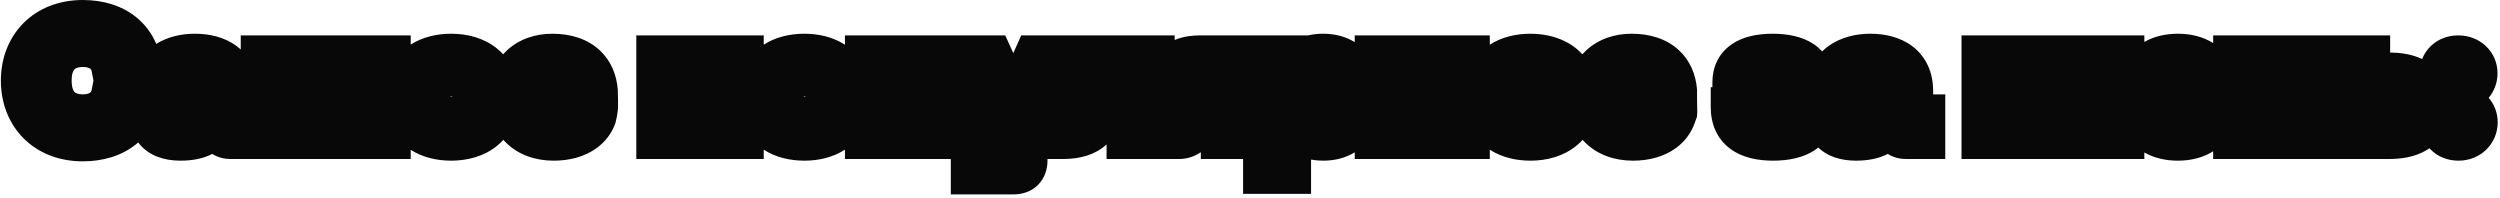 <svg width="632" height="50" viewBox="0 0 632 50" fill="none" xmlns="http://www.w3.org/2000/svg">
<path fill-rule="evenodd" clip-rule="evenodd" d="M46.118 19.764C46.112 19.77 46.105 19.775 46.098 19.78L46.118 19.764ZM45.055 21.937C45.053 21.961 45.052 21.985 45.051 22.01C45.052 21.985 45.053 21.961 45.055 21.937ZM58.323 35.198C58.28 35.198 58.237 35.197 58.195 35.197C58.237 35.197 58.28 35.198 58.323 35.198ZM49.643 29.602C49.621 29.608 49.6 29.614 49.579 29.62C49.561 29.626 49.543 29.631 49.526 29.636C49.565 29.625 49.604 29.613 49.643 29.602ZM34.408 4.322C36.675 6.146 38.382 8.449 39.496 11.089C42.402 9.285 45.882 8.526 49.251 8.526C52.839 8.526 56.775 9.319 59.932 11.733C60.255 11.98 60.565 12.24 60.859 12.511V8.946H103.83V11.263C106.89 9.313 110.524 8.526 114.067 8.526C118.179 8.526 122.432 9.608 125.754 12.356C126.269 12.782 126.749 13.239 127.194 13.724C127.478 13.405 127.777 13.097 128.091 12.801C131.18 9.89 135.31 8.526 139.642 8.526C144.189 8.526 148.437 9.768 151.591 12.687C154.427 15.312 155.88 18.835 156.176 22.68L156.237 25.285V27.381L156 29.198L155.589 31.084C154.697 33.64 153.049 35.834 150.792 37.465C147.82 39.614 144.047 40.618 139.978 40.618C135.333 40.618 131.091 39.146 127.984 36.128C127.725 35.877 127.478 35.618 127.241 35.353C126.787 35.855 126.294 36.328 125.765 36.768C122.439 39.535 118.179 40.618 114.067 40.618C110.528 40.618 106.892 39.832 103.83 37.874V40.198H58.323C56.804 40.198 55.139 39.854 53.661 38.914C51.385 40.091 48.685 40.618 45.639 40.618C41.24 40.618 37.742 39.258 35.433 36.626C35.257 36.425 35.091 36.221 34.936 36.015C34.765 36.164 34.591 36.311 34.412 36.454C30.766 39.396 26.055 40.786 20.926 40.786C14.893 40.786 9.63 38.696 5.871 34.879C2.13 31.08 0.218 25.916 0.218 20.372C0.218 14.843 2.134 9.689 5.874 5.898C9.632 2.089 14.893 0 20.926 0C26.055 0 30.763 1.39 34.408 4.322ZM156.237 27.381V28.3C156.237 27.55 156.239 26.872 156.239 26.872C156.239 26.872 156.238 27.021 156.237 27.381ZM44.842 28.144C44.841 28.157 44.841 28.171 44.841 28.184ZM23.16 17.98L23.633 20.372L23.16 22.764C23.088 23.131 22.948 23.299 22.766 23.429C22.537 23.594 21.99 23.856 20.968 23.856C19.602 23.856 19.058 23.481 18.853 23.277C18.661 23.085 18.114 22.396 18.114 20.372C18.114 18.379 18.655 17.7 18.846 17.511C19.053 17.306 19.602 16.93 20.968 16.93C22.013 16.93 22.565 17.193 22.789 17.352C22.959 17.473 23.09 17.623 23.16 17.98ZM114.156 24.431L114.155 24.432L114.112 24.407C114.132 24.369 114.147 24.336 114.157 24.31C114.174 24.268 114.175 24.253 114.171 24.274C114.357 24.267 114.441 24.241 114.445 24.24C114.445 24.24 114.445 24.24 114.445 24.24C114.431 24.245 114.307 24.291 114.156 24.431ZM114.112 24.407L113.879 24.27C113.881 24.277 113.885 24.287 113.89 24.301C113.907 24.346 113.94 24.414 113.995 24.494C114 24.502 114.005 24.509 114.011 24.517C114.014 24.521 114.017 24.526 114.02 24.53L114.027 24.539L114.034 24.53L114.047 24.511C114.054 24.501 114.06 24.491 114.067 24.482C114.084 24.455 114.099 24.43 114.112 24.407ZM193.074 8.946H160.856V40.198H193.074V37.844C196.146 39.824 199.801 40.618 203.358 40.618C206.893 40.618 210.536 39.818 213.602 37.836V40.198H240.363V49.144H256.199C258.191 49.144 260.526 48.599 262.36 46.796C264.211 44.977 264.811 42.607 264.811 40.49V40.198H268.694C273.124 40.198 276.932 39.109 279.738 36.511V40.198H297.979C299.814 40.198 301.438 39.75 302.912 38.884C303.137 38.751 303.354 38.612 303.563 38.467V40.198H314.254V49.018H331.436V40.352C332.402 40.528 333.424 40.618 334.5 40.618C337.533 40.618 340.232 39.887 342.473 38.508V40.198H376.623V37.847C379.694 39.825 383.347 40.618 386.903 40.618C391.015 40.618 395.275 39.535 398.601 36.768C399.13 36.328 399.622 35.855 400.077 35.353C400.314 35.618 400.561 35.877 400.82 36.128C403.927 39.146 408.169 40.618 412.814 40.618C416.883 40.618 420.656 39.614 423.628 37.465C425.885 35.834 427.533 33.64 428.425 31.084L429 29.5L429.07 28.327L429.073 28.3L429.012 25V22.68C428.715 18.835 427.263 15.312 424.427 12.687C421.273 9.768 417.025 8.526 412.478 8.526C408.146 8.526 404.016 9.89 400.927 12.801C400.613 13.097 400.314 13.405 400.03 13.724C399.585 13.239 399.105 12.782 398.59 12.356C395.268 9.608 391.015 8.526 386.903 8.526C383.344 8.526 379.692 9.32 376.623 11.291V8.946H342.473V10.647C340.234 9.262 337.536 8.526 334.5 8.526C333.16 8.526 331.894 8.667 330.706 8.946H303.271C301.386 8.946 299.118 9.204 296.962 10.109V8.946H258.167L256.162 13.424L254.125 8.946H213.602V11.301C210.538 9.327 206.896 8.526 203.358 8.526C199.797 8.526 196.144 9.321 193.074 11.293V8.946ZM245.82 32.592V31.423L246.394 32.592H245.82ZM203.447 24.431L203.446 24.432L203.403 24.407C203.423 24.369 203.438 24.336 203.448 24.31C203.465 24.268 203.466 24.253 203.462 24.274C203.656 24.266 203.739 24.239 203.736 24.24C203.722 24.245 203.598 24.291 203.447 24.431ZM203.403 24.407L203.17 24.27C203.172 24.277 203.176 24.287 203.181 24.301C203.198 24.346 203.231 24.414 203.286 24.494C203.294 24.506 203.303 24.518 203.312 24.53L203.318 24.539L203.325 24.53L203.338 24.511C203.345 24.501 203.351 24.491 203.358 24.482C203.375 24.455 203.39 24.43 203.403 24.407ZM386.447 24.231C386.458 24.234 386.541 24.259 386.714 24.27L387.007 24.274C387.201 24.266 387.284 24.239 387.281 24.24C387.267 24.245 387.143 24.291 386.992 24.431L386.991 24.432C386.989 24.461 386.989 24.493 386.989 24.53C386.989 24.593 386.991 24.645 386.994 24.688C387.005 24.699 387.017 24.71 387.029 24.721C387.103 24.788 387.174 24.836 387.229 24.867C387.283 24.898 387.315 24.908 387.315 24.908C387.309 24.906 387.184 24.868 386.903 24.868C386.587 24.868 386.437 24.91 386.414 24.917L386.414 24.917C386.414 24.917 386.529 24.876 386.68 24.741C386.696 24.727 386.712 24.712 386.727 24.697C386.73 24.653 386.733 24.597 386.733 24.53C386.733 24.489 386.732 24.453 386.73 24.422L386.718 24.41C386.645 24.344 386.577 24.298 386.524 24.268C386.476 24.24 386.447 24.231 386.447 24.231ZM387.007 24.274C387.009 24.267 387.009 24.265 387.009 24.265L387.008 24.268L387.007 24.274ZM449.236 26.811C449.181 26.808 449.125 26.806 449.068 26.804C449.125 26.806 449.181 26.808 449.236 26.811ZM446.703 30.539C446.739 30.547 446.776 30.555 446.813 30.562C446.776 30.555 446.739 30.547 446.703 30.539ZM448.393 35.618C448.38 35.618 448.368 35.618 448.355 35.618H448.355C448.368 35.618 448.381 35.618 448.393 35.618ZM432.474 22.05H432.894V20.834C432.894 17.076 434.368 13.637 437.564 11.34C440.487 9.239 444.26 8.526 448.142 8.526C452.004 8.526 455.589 9.256 458.374 11.066C459.229 11.622 459.987 12.269 460.635 12.995C461.147 12.489 461.702 12.024 462.293 11.602C465.343 9.428 469.146 8.526 472.82 8.526C476.407 8.526 480.343 9.319 483.5 11.733C486.869 14.308 488.698 18.232 488.698 23.018V23.856H491.764V40.198H481.892C480.373 40.198 478.707 39.854 477.229 38.914C474.953 40.091 472.253 40.618 469.208 40.618C465.208 40.618 461.953 39.494 459.659 37.311C459.339 37.569 459.002 37.812 458.65 38.039C455.808 39.874 452.16 40.618 448.268 40.618C444.395 40.618 440.438 39.89 437.347 37.568C434 35.053 432.474 31.29 432.474 27.05V22.05ZM481.764 35.197C481.806 35.197 481.849 35.198 481.892 35.198C481.849 35.198 481.806 35.197 481.764 35.197ZM461.356 29.192C461.354 29.261 461.354 29.331 461.354 29.402C461.354 29.331 461.354 29.261 461.356 29.192ZM471.35 26.504C471.249 26.52 471.151 26.535 471.056 26.55C471.151 26.535 471.249 26.52 471.35 26.504ZM473.094 29.636C473.133 29.625 473.172 29.613 473.211 29.602C473.172 29.613 473.133 29.625 473.094 29.636ZM495.871 8.946V40.198H542.092V38.539C544.568 39.957 547.462 40.618 550.574 40.618C553.894 40.618 556.947 39.844 559.486 38.249V40.198H603.851C606.619 40.198 610.37 39.845 613.56 37.88C613.765 37.755 613.964 37.624 614.159 37.488C614.226 37.562 614.295 37.635 614.365 37.707C616.213 39.614 618.754 40.618 621.504 40.618C627.177 40.618 631.418 36.266 631.418 30.914C631.418 28.537 630.568 26.391 629.14 24.736C630.55 23.052 631.376 20.886 631.376 18.524C631.376 13.14 627.016 8.946 621.462 8.946C618.744 8.946 616.219 9.917 614.366 11.781C613.451 12.703 612.766 13.777 612.31 14.928C609.579 13.622 606.599 13.304 604.231 13.274V8.946H559.486V10.881C556.944 9.293 553.891 8.526 550.574 8.526C547.459 8.526 544.565 9.188 542.092 10.601V8.946H495.871ZM468.41 28.144C468.41 28.157 468.41 28.171 468.41 28.184C468.41 28.171 468.41 28.157 468.41 28.144ZM468.62 22.01C468.621 21.985 468.622 21.961 468.623 21.937C468.622 21.961 468.621 21.985 468.62 22.01ZM550.256 24.381C550.388 24.327 550.492 24.299 550.558 24.286L550.574 24.29C550.629 24.303 550.707 24.326 550.801 24.364C550.902 24.404 551.014 24.458 551.132 24.53C551.153 24.543 551.174 24.556 551.196 24.57C551.061 24.659 550.923 24.731 550.79 24.784C550.701 24.819 550.627 24.841 550.574 24.854L550.557 24.858C550.494 24.844 550.394 24.818 550.268 24.767C550.142 24.715 550.016 24.649 549.893 24.57C549.915 24.556 549.936 24.543 549.958 24.53C550.056 24.472 550.156 24.422 550.256 24.381Z" fill="#080808"/>
<rect x="242" y="27.198" width="12" height="12" fill="#080808"/>
<rect x="467" y="18.198" width="12" height="12" fill="#080808"/>
<rect x="381" y="18.198" width="12" height="12" fill="#080808"/>
<rect x="544" y="18.198" width="12" height="12" fill="#080808"/>
</svg>
